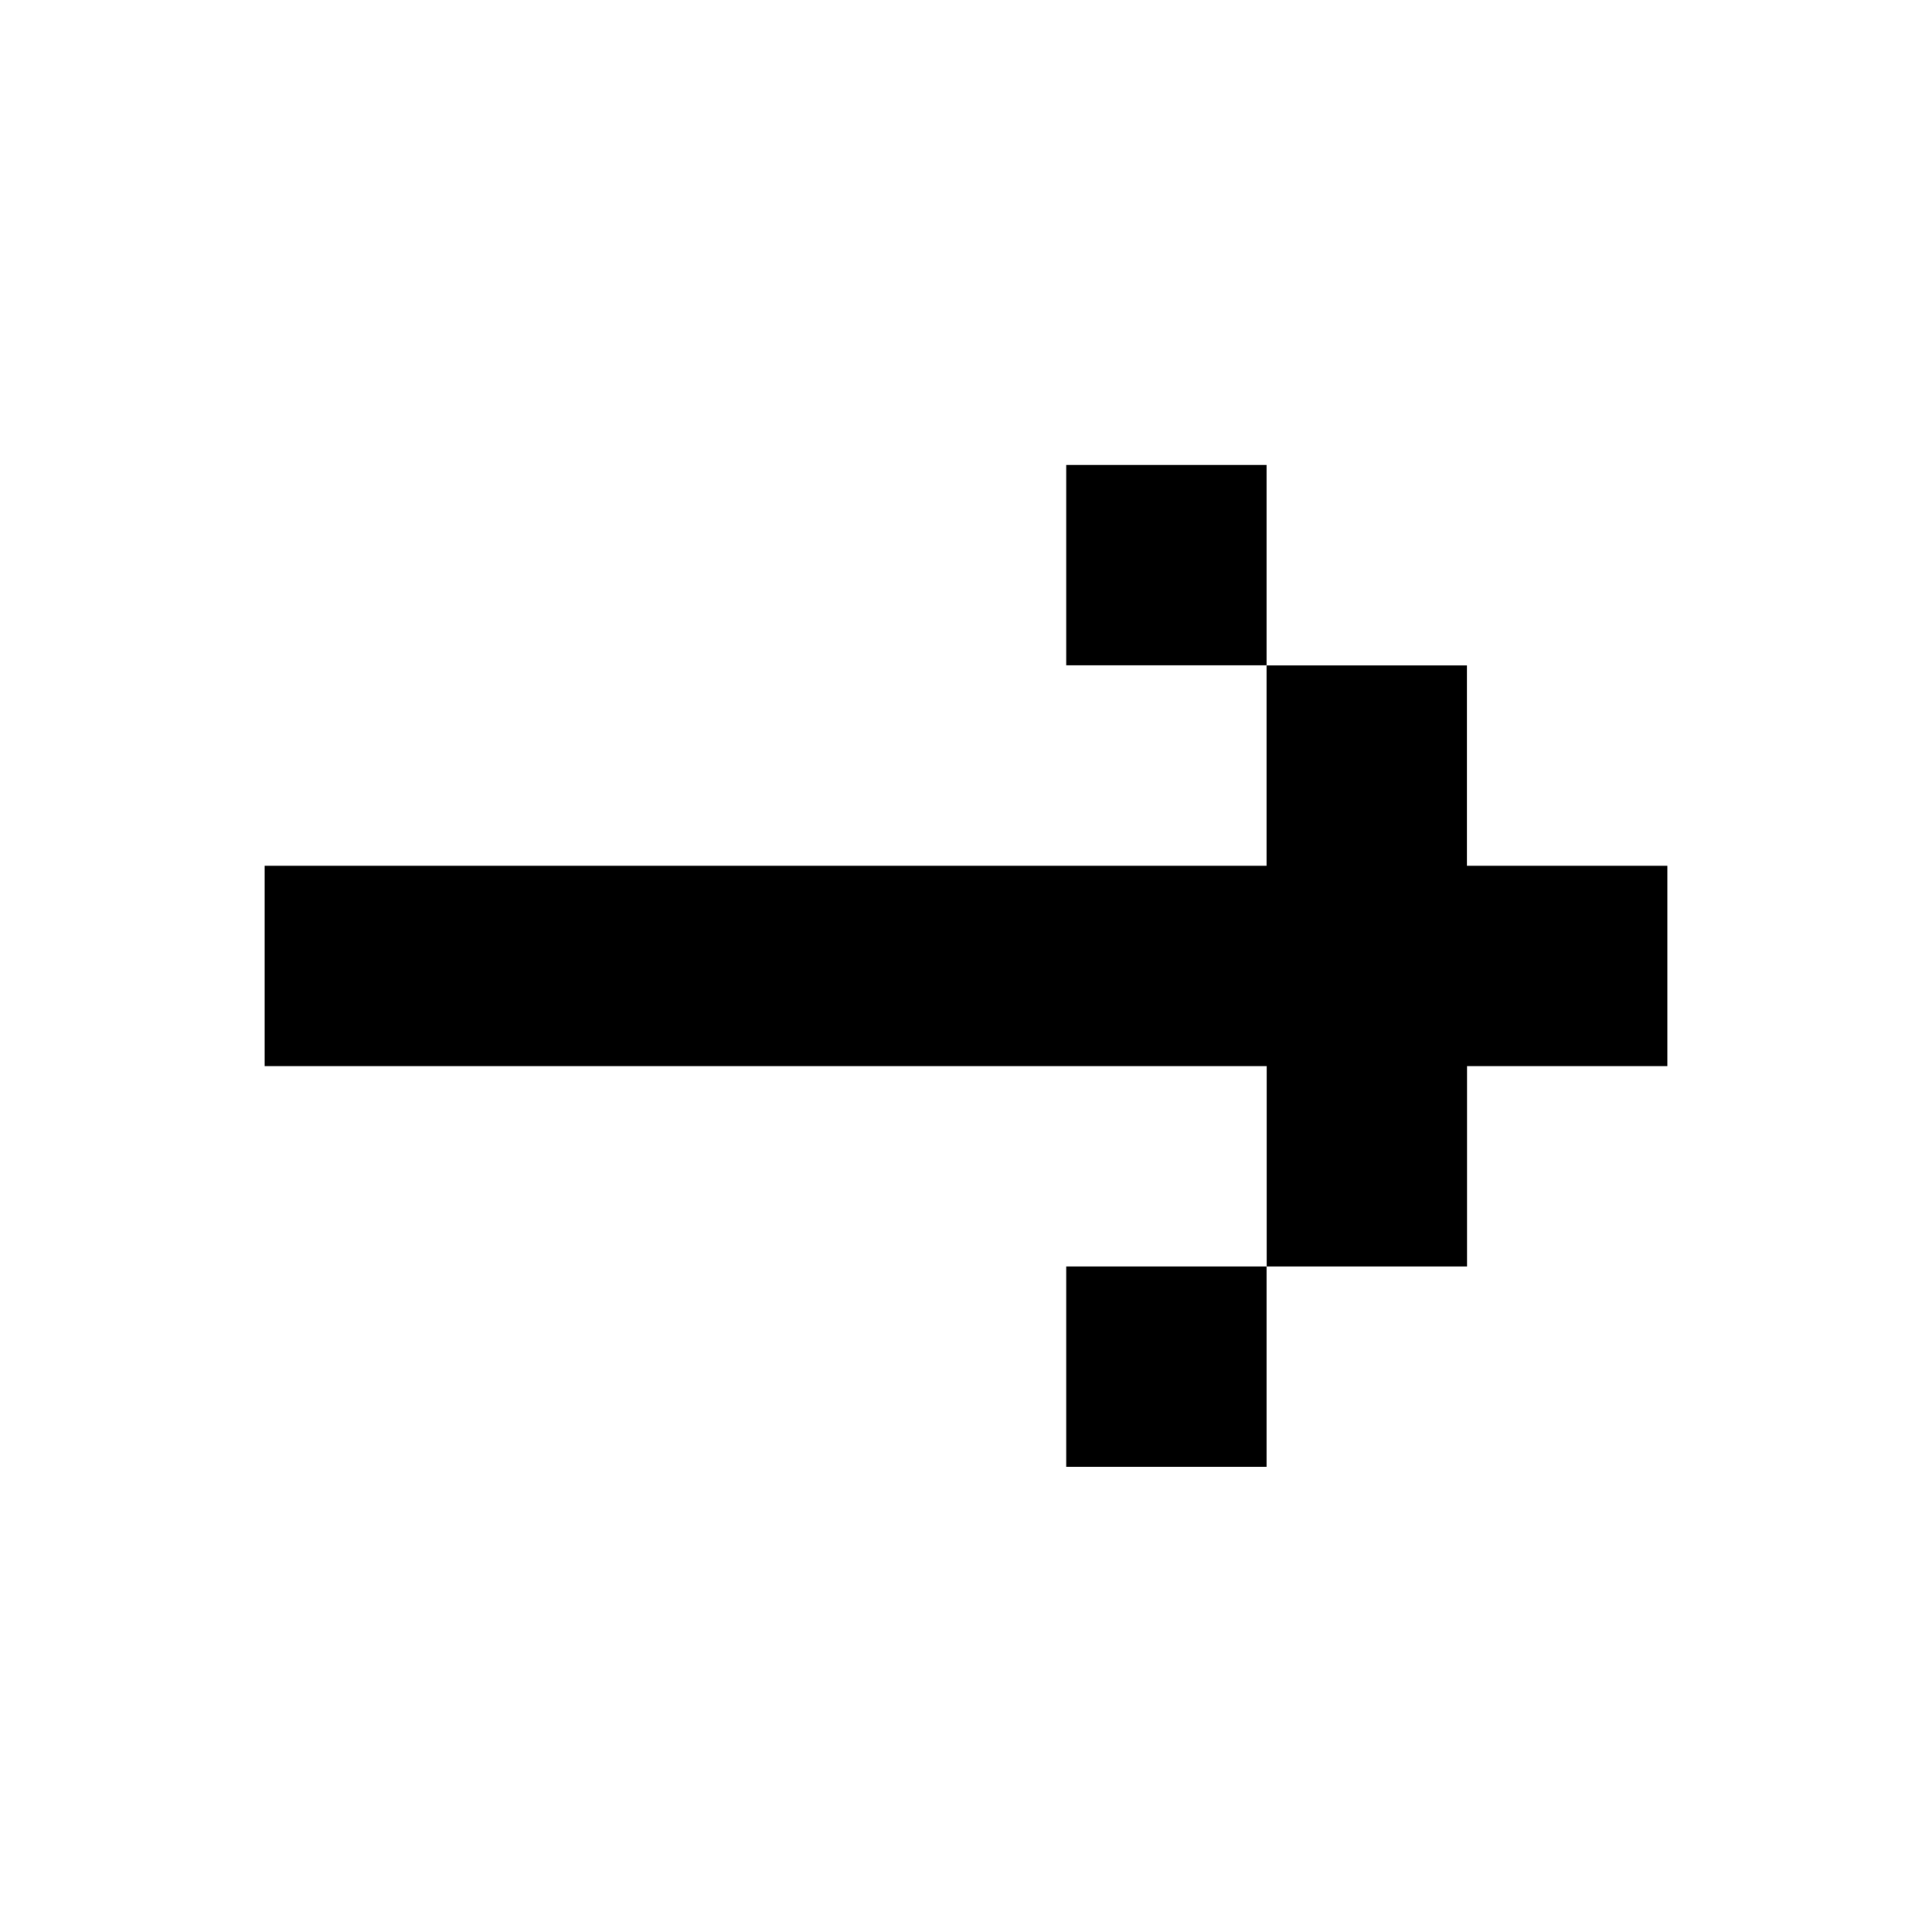 <?xml version="1.0" encoding="UTF-8"?>
<svg id="Lager_1" data-name="Lager 1" xmlns="http://www.w3.org/2000/svg" viewBox="0 0 160 160">
  <defs>
    <style>
      .cls-1 {
      fill: inherit;
      }
    </style>
  </defs>
  <path class="cls-1"
    d="m138.08,71.7v16.59h-16.59v16.59h-16.59v-16.59H21.92v-16.59h82.97v-16.59h16.59v16.59h16.59Zm-33.19-33.19v16.59h-16.59v-16.59h16.59Zm-16.59,66.37h16.59v16.59h-16.59v-16.59Z" />
</svg>